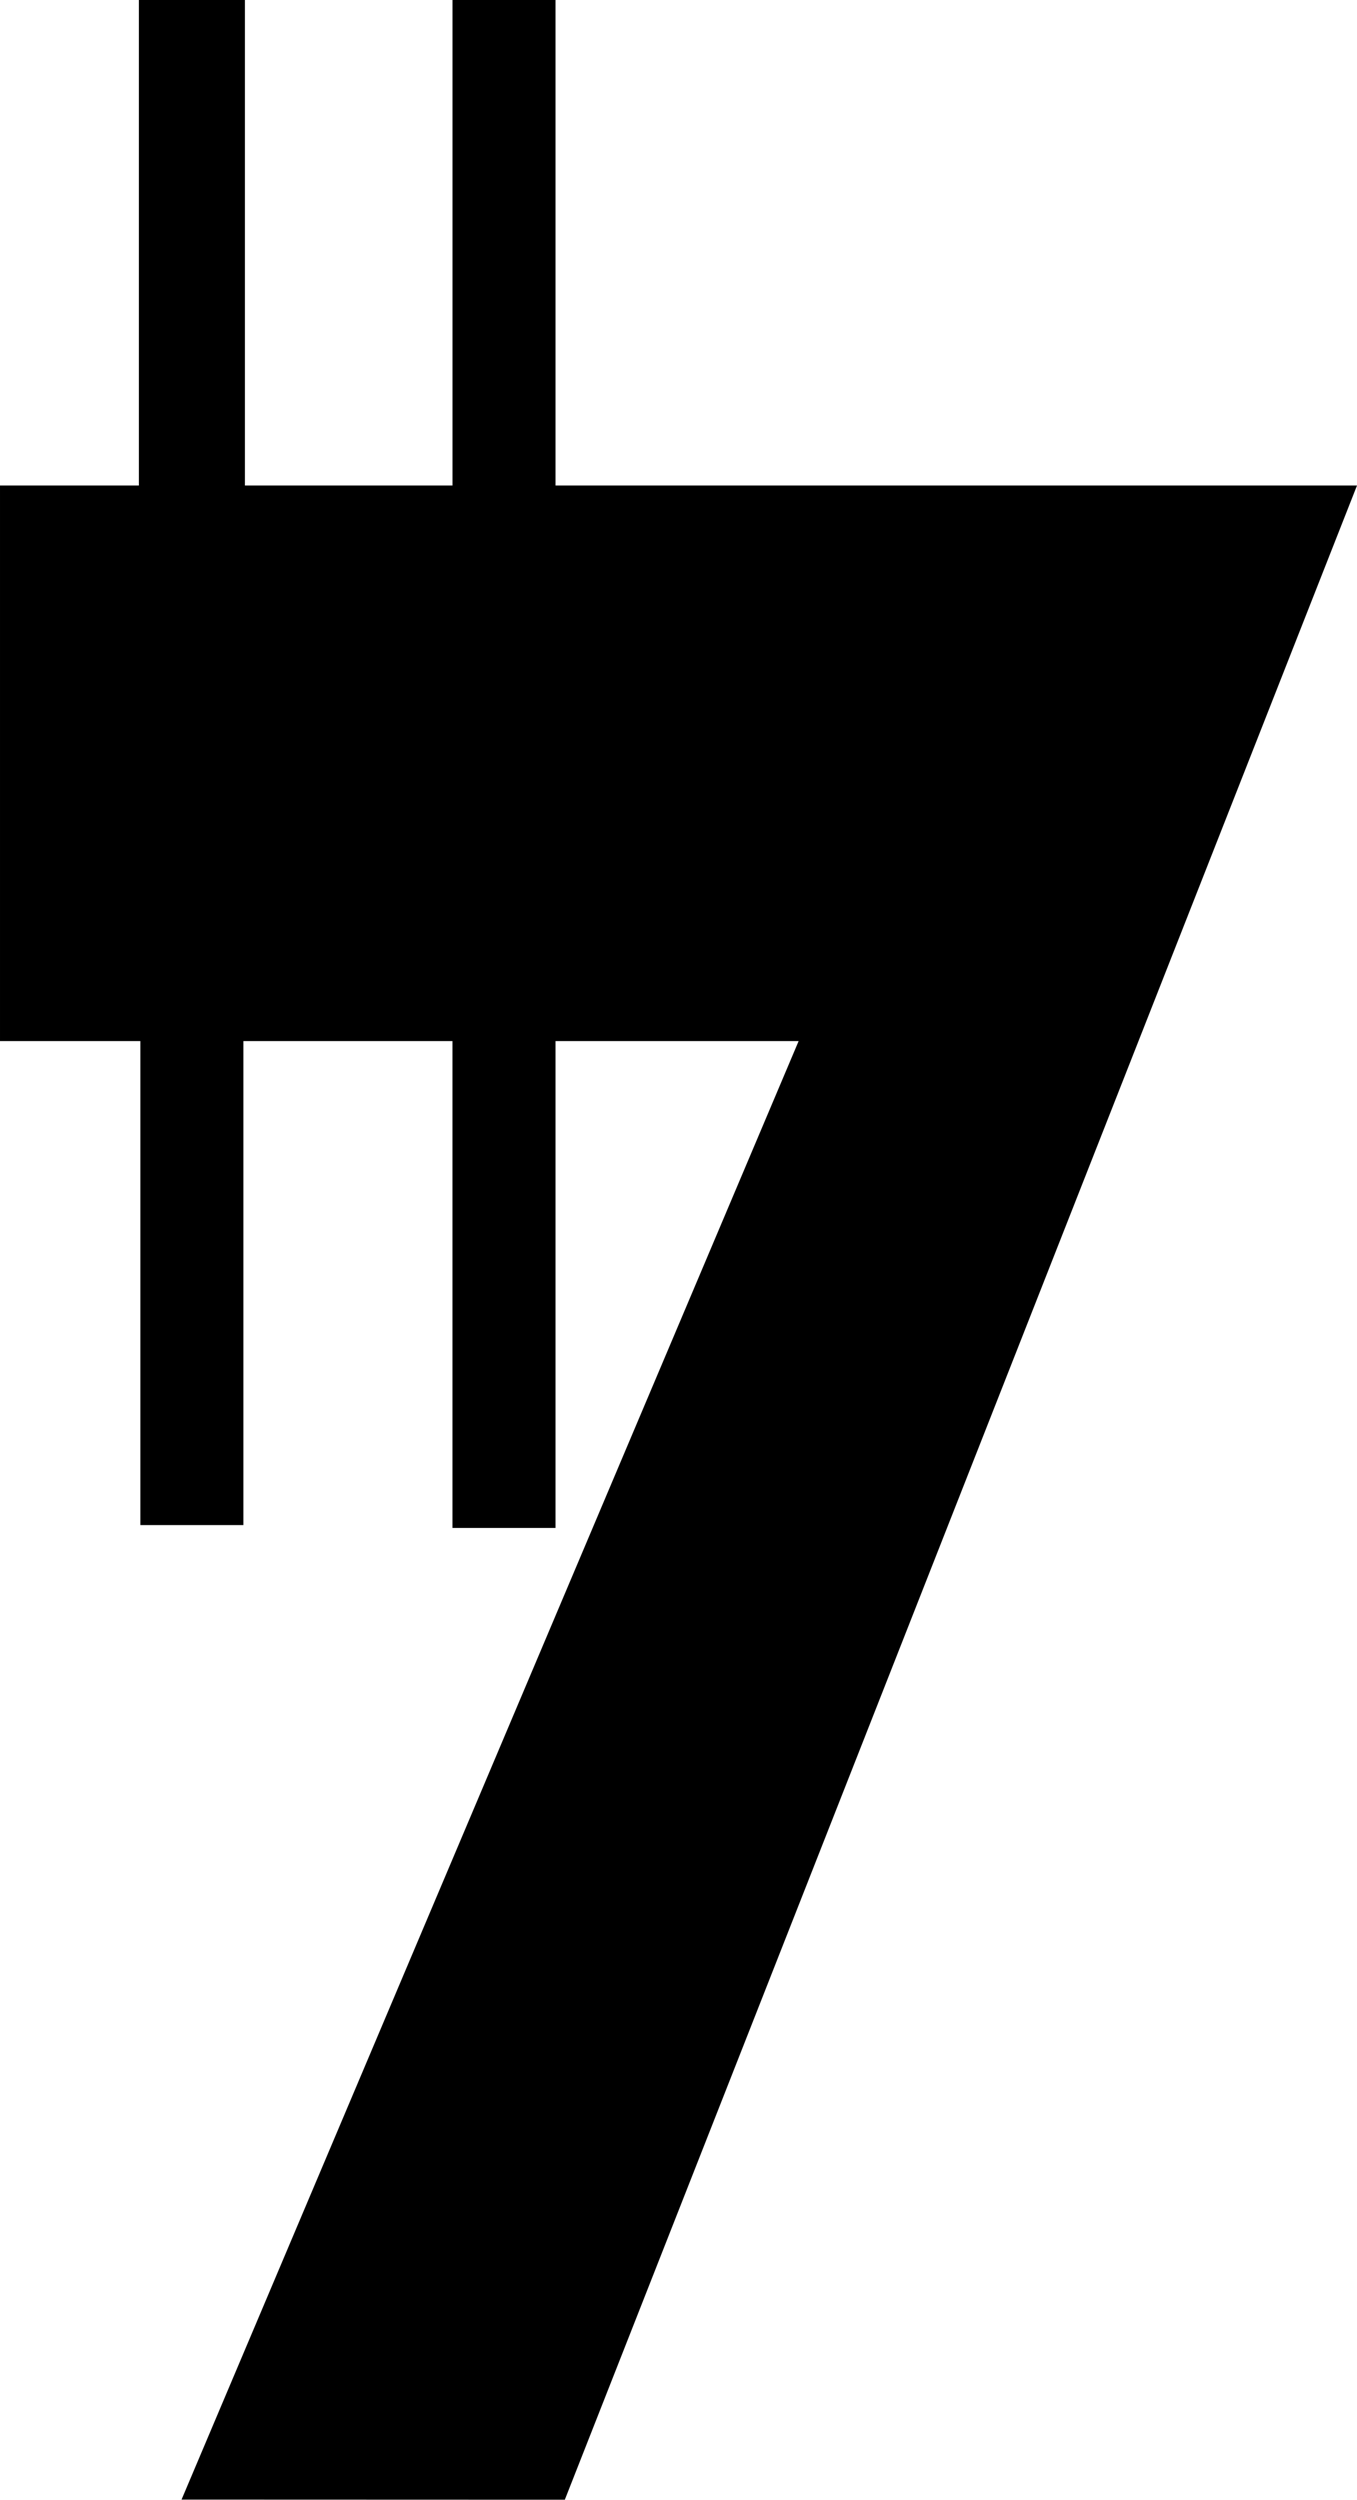 <svg xmlns="http://www.w3.org/2000/svg" width="258.776" height="476.511" viewBox="0 0 258.776 476.511">
  <g id="g1" transform="translate(-22.659 -15.152)">
    <g id="l1" transform="translate(-78.375 -195.291)">
      <path id="r1" d="M127.519,210.443v92.551H101.035V408.9H127.8v92.265h19.648V408.9h39.869v92.808H206.97V408.9h46.361L135.654,686.927l73.09.026,151.067-383.96H206.97V210.443H187.322v92.551H147.739V210.443h-20.22Z"/>
    </g>
  </g>
</svg>
